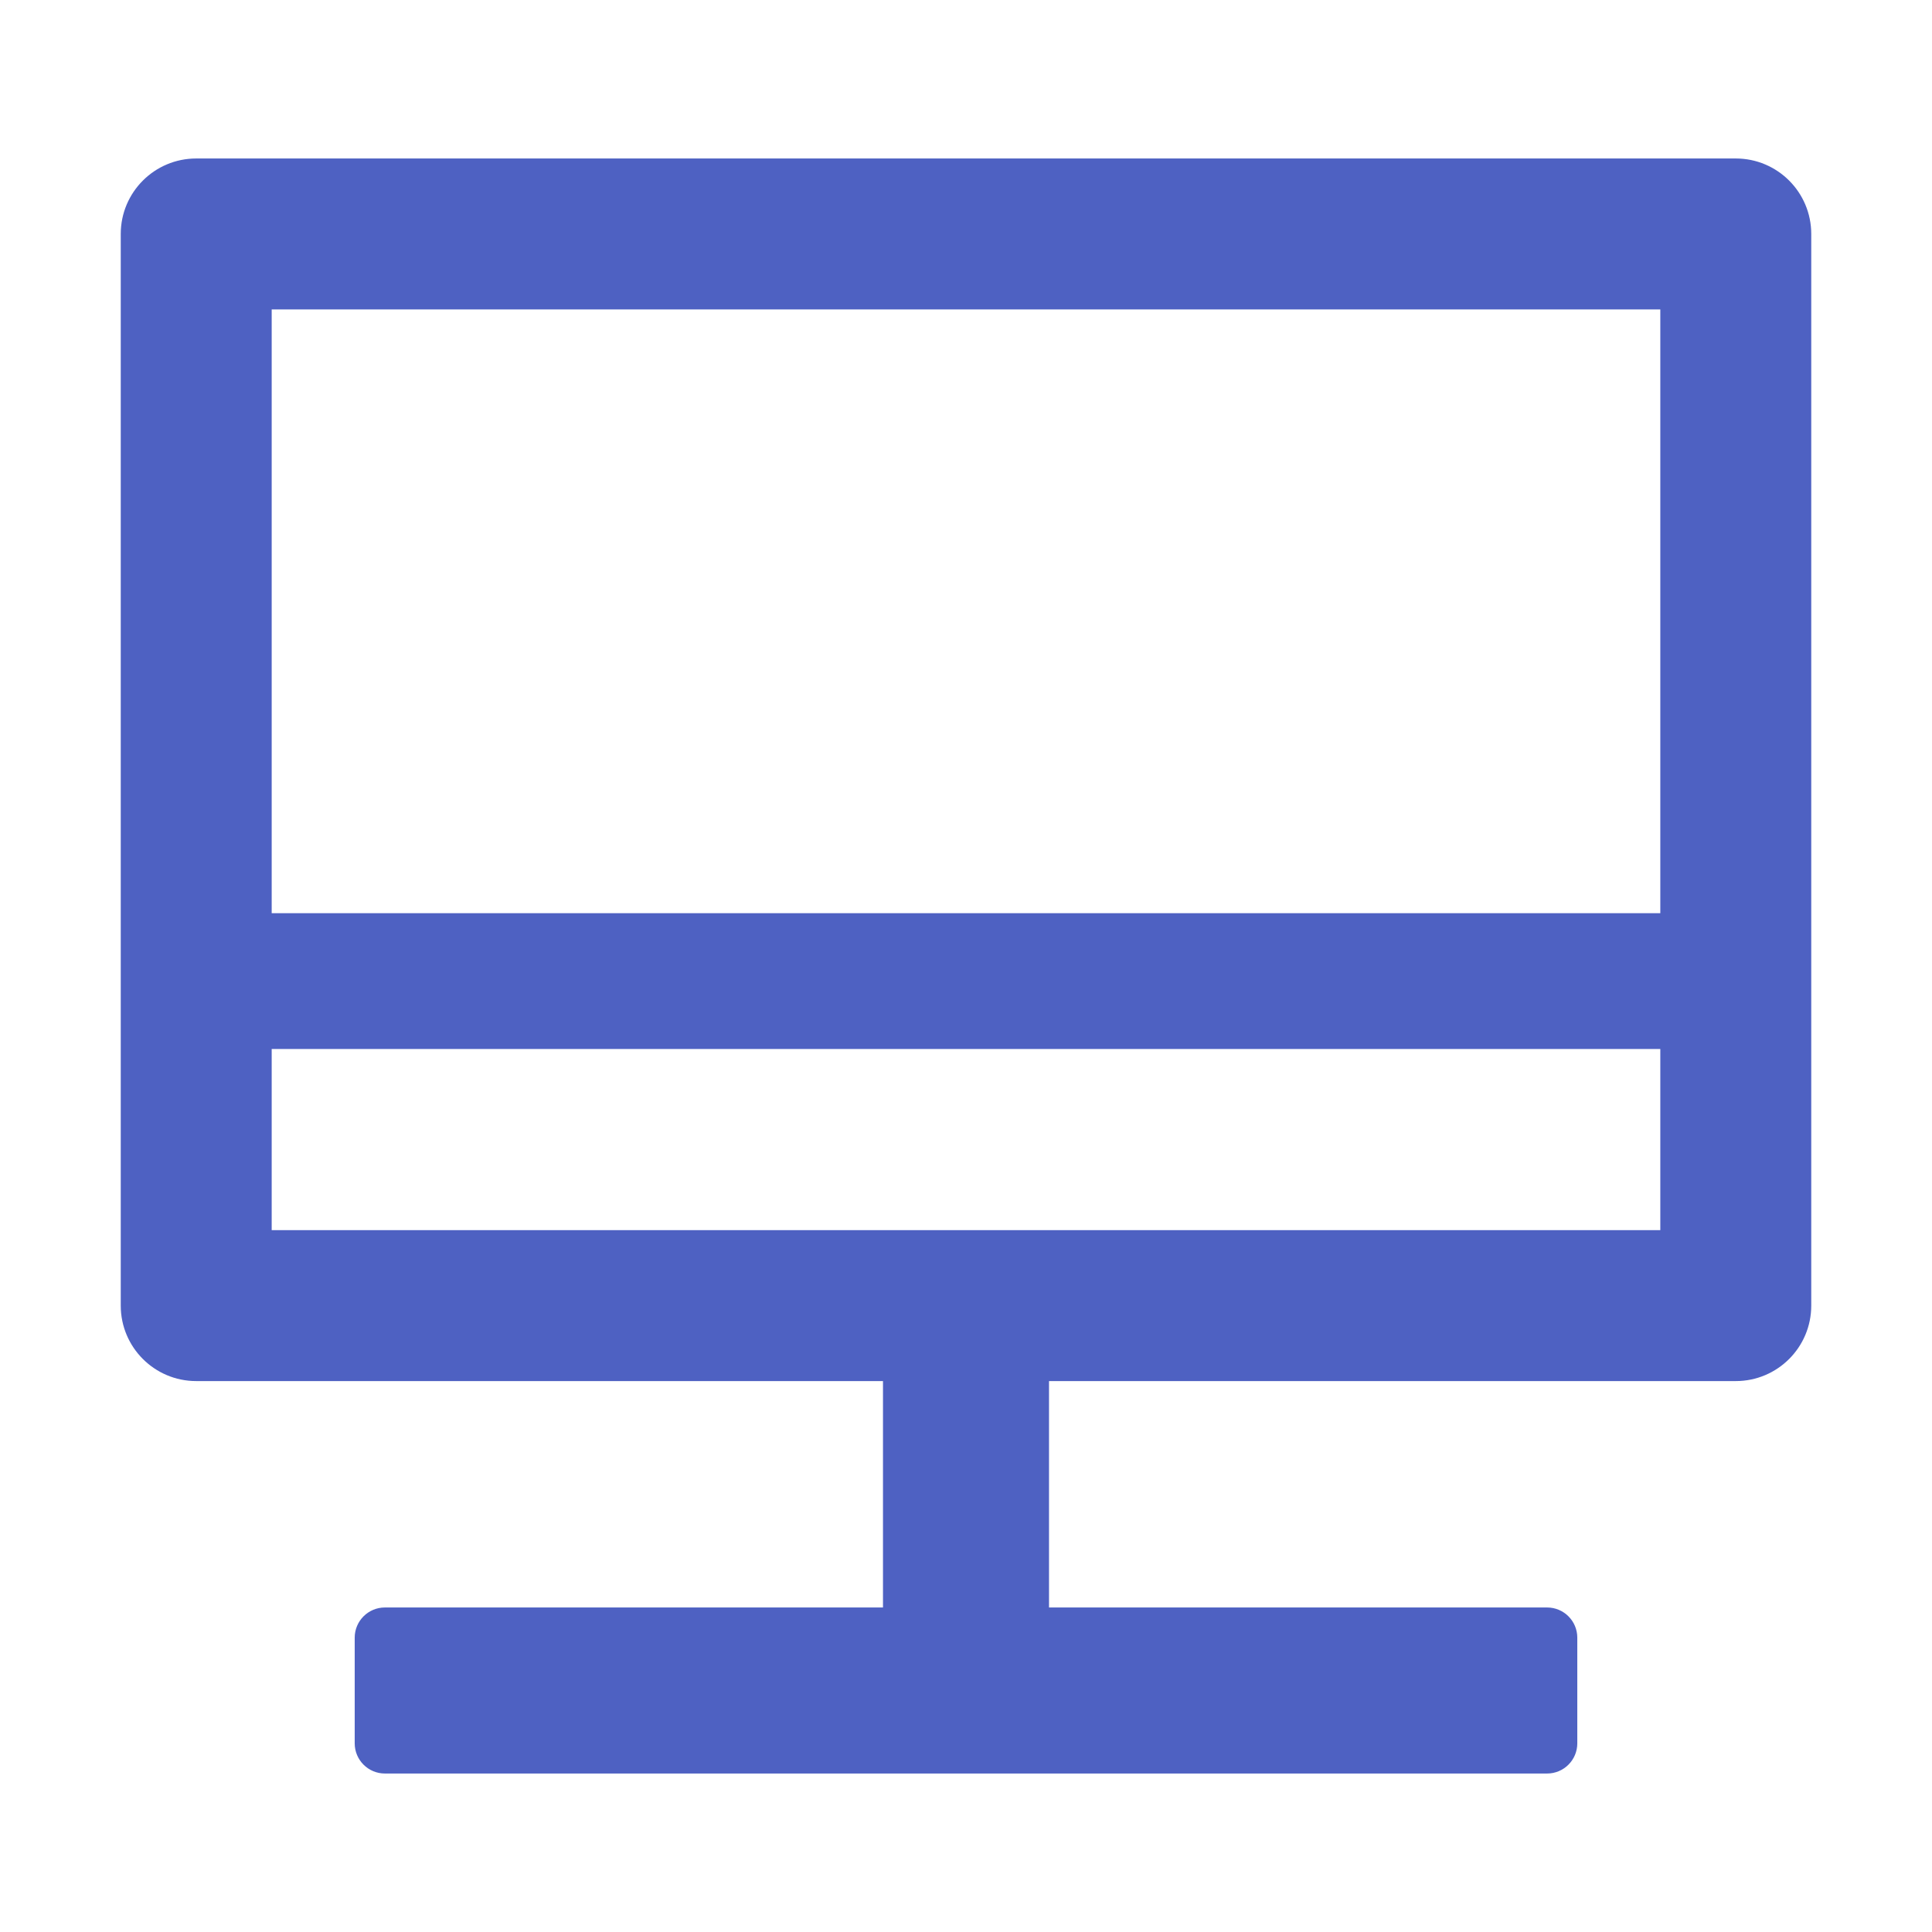 <?xml version="1.0" standalone="no"?><!DOCTYPE svg PUBLIC "-//W3C//DTD SVG 1.1//EN" "http://www.w3.org/Graphics/SVG/1.1/DTD/svg11.dtd"><svg t="1740243807387" class="icon" viewBox="0 0 1024 1024" version="1.1" xmlns="http://www.w3.org/2000/svg" p-id="1153" xmlns:xlink="http://www.w3.org/1999/xlink" width="200" height="200"><path d="M468 732H104c-22.091 0-40-17.909-40-40V124c0-22.091 17.909-40 40-40h816c22.091 0 40 17.909 40 40v568c0 22.091-17.909 40-40 40H556v120h264c8.837 0 16 7.163 16 16v56c0 8.837-7.163 16-16 16H204c-8.837 0-16-7.163-16-16v-56c0-8.837 7.163-16 16-16h264V732z m412-176H144v96h736v-96z m0-392H144v320h736V164z" p-id="1154" fill="#4e61c2"></path></svg>